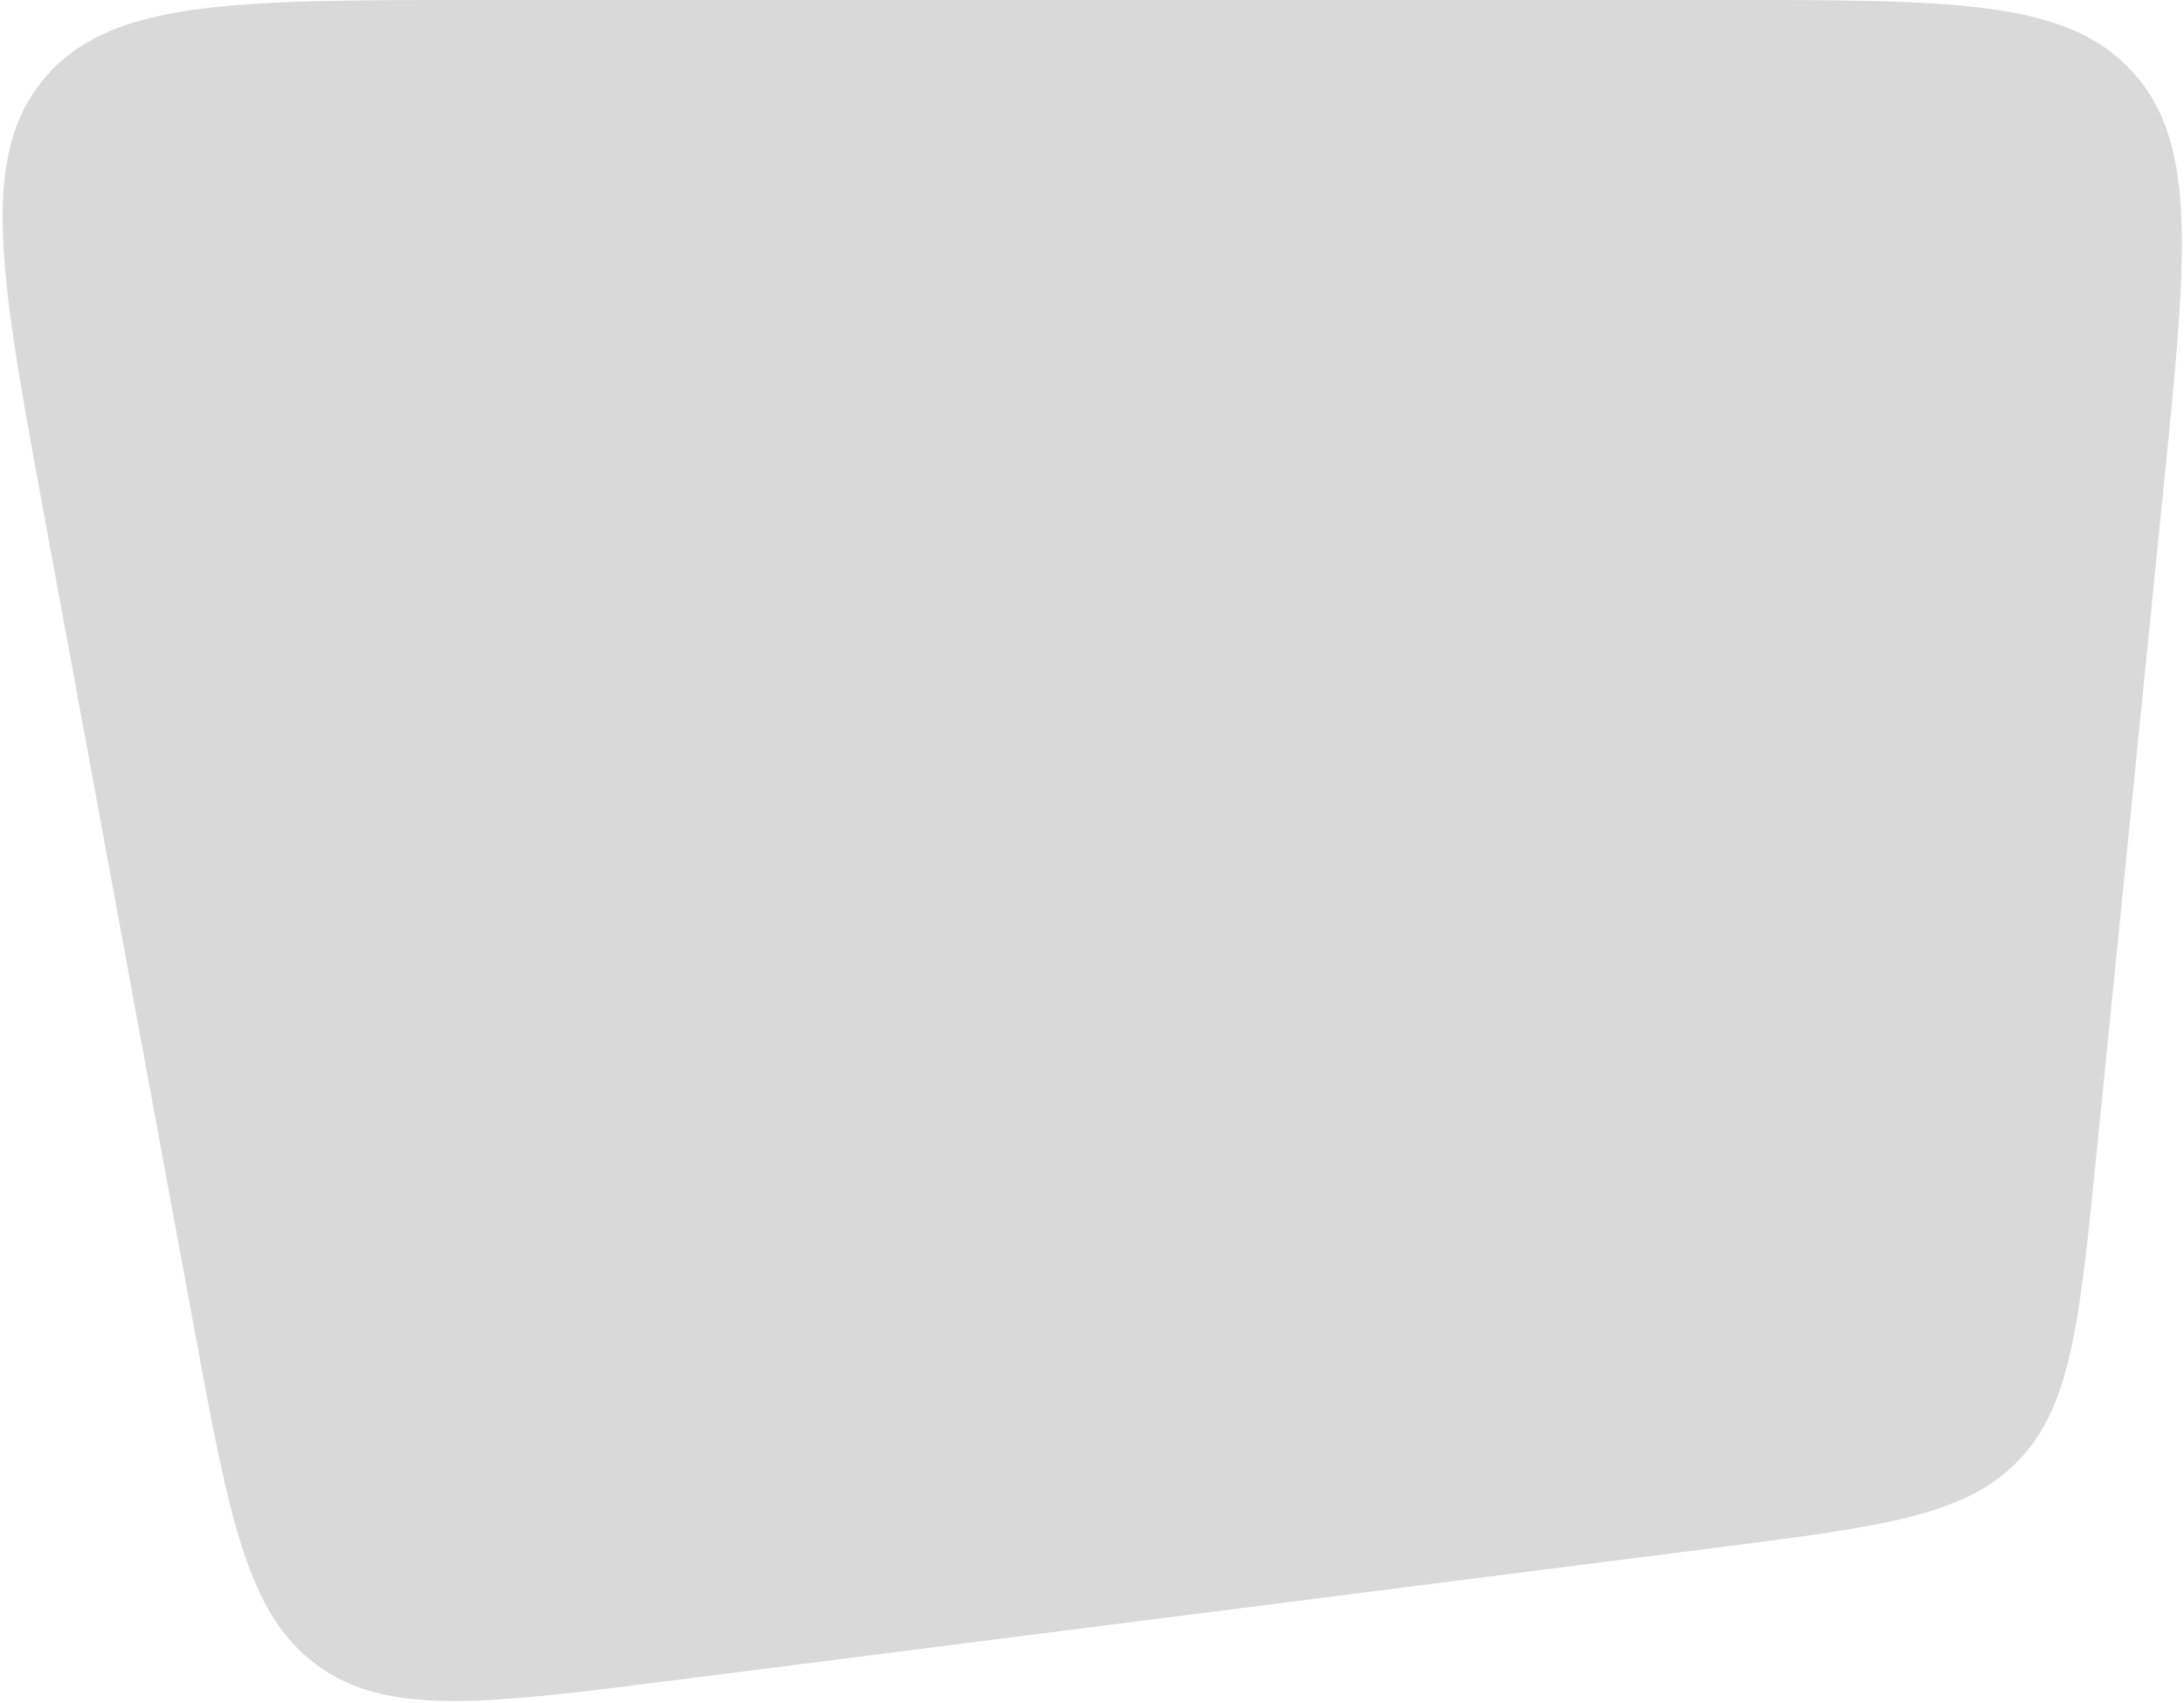<svg width="635" height="495" viewBox="0 0 635 495" fill="none" xmlns="http://www.w3.org/2000/svg">
<path d="M12.972 150.495C0.104 80.759 -6.331 45.891 12.767 22.946C31.866 0.001 67.322 0.001 138.236 0.001H502.479C568.275 0.001 601.174 0.001 620.138 20.97C639.102 41.939 635.807 74.672 629.216 140.138L609.467 336.32C604.599 384.679 602.165 408.858 586.645 424.79C571.125 440.722 547.018 443.789 498.803 449.922L197.582 488.238C140.994 495.437 112.701 499.036 92.236 484.087C71.772 469.137 66.596 441.089 56.245 384.993L12.972 150.495Z" fill="#D9D9D9"/>
</svg>
